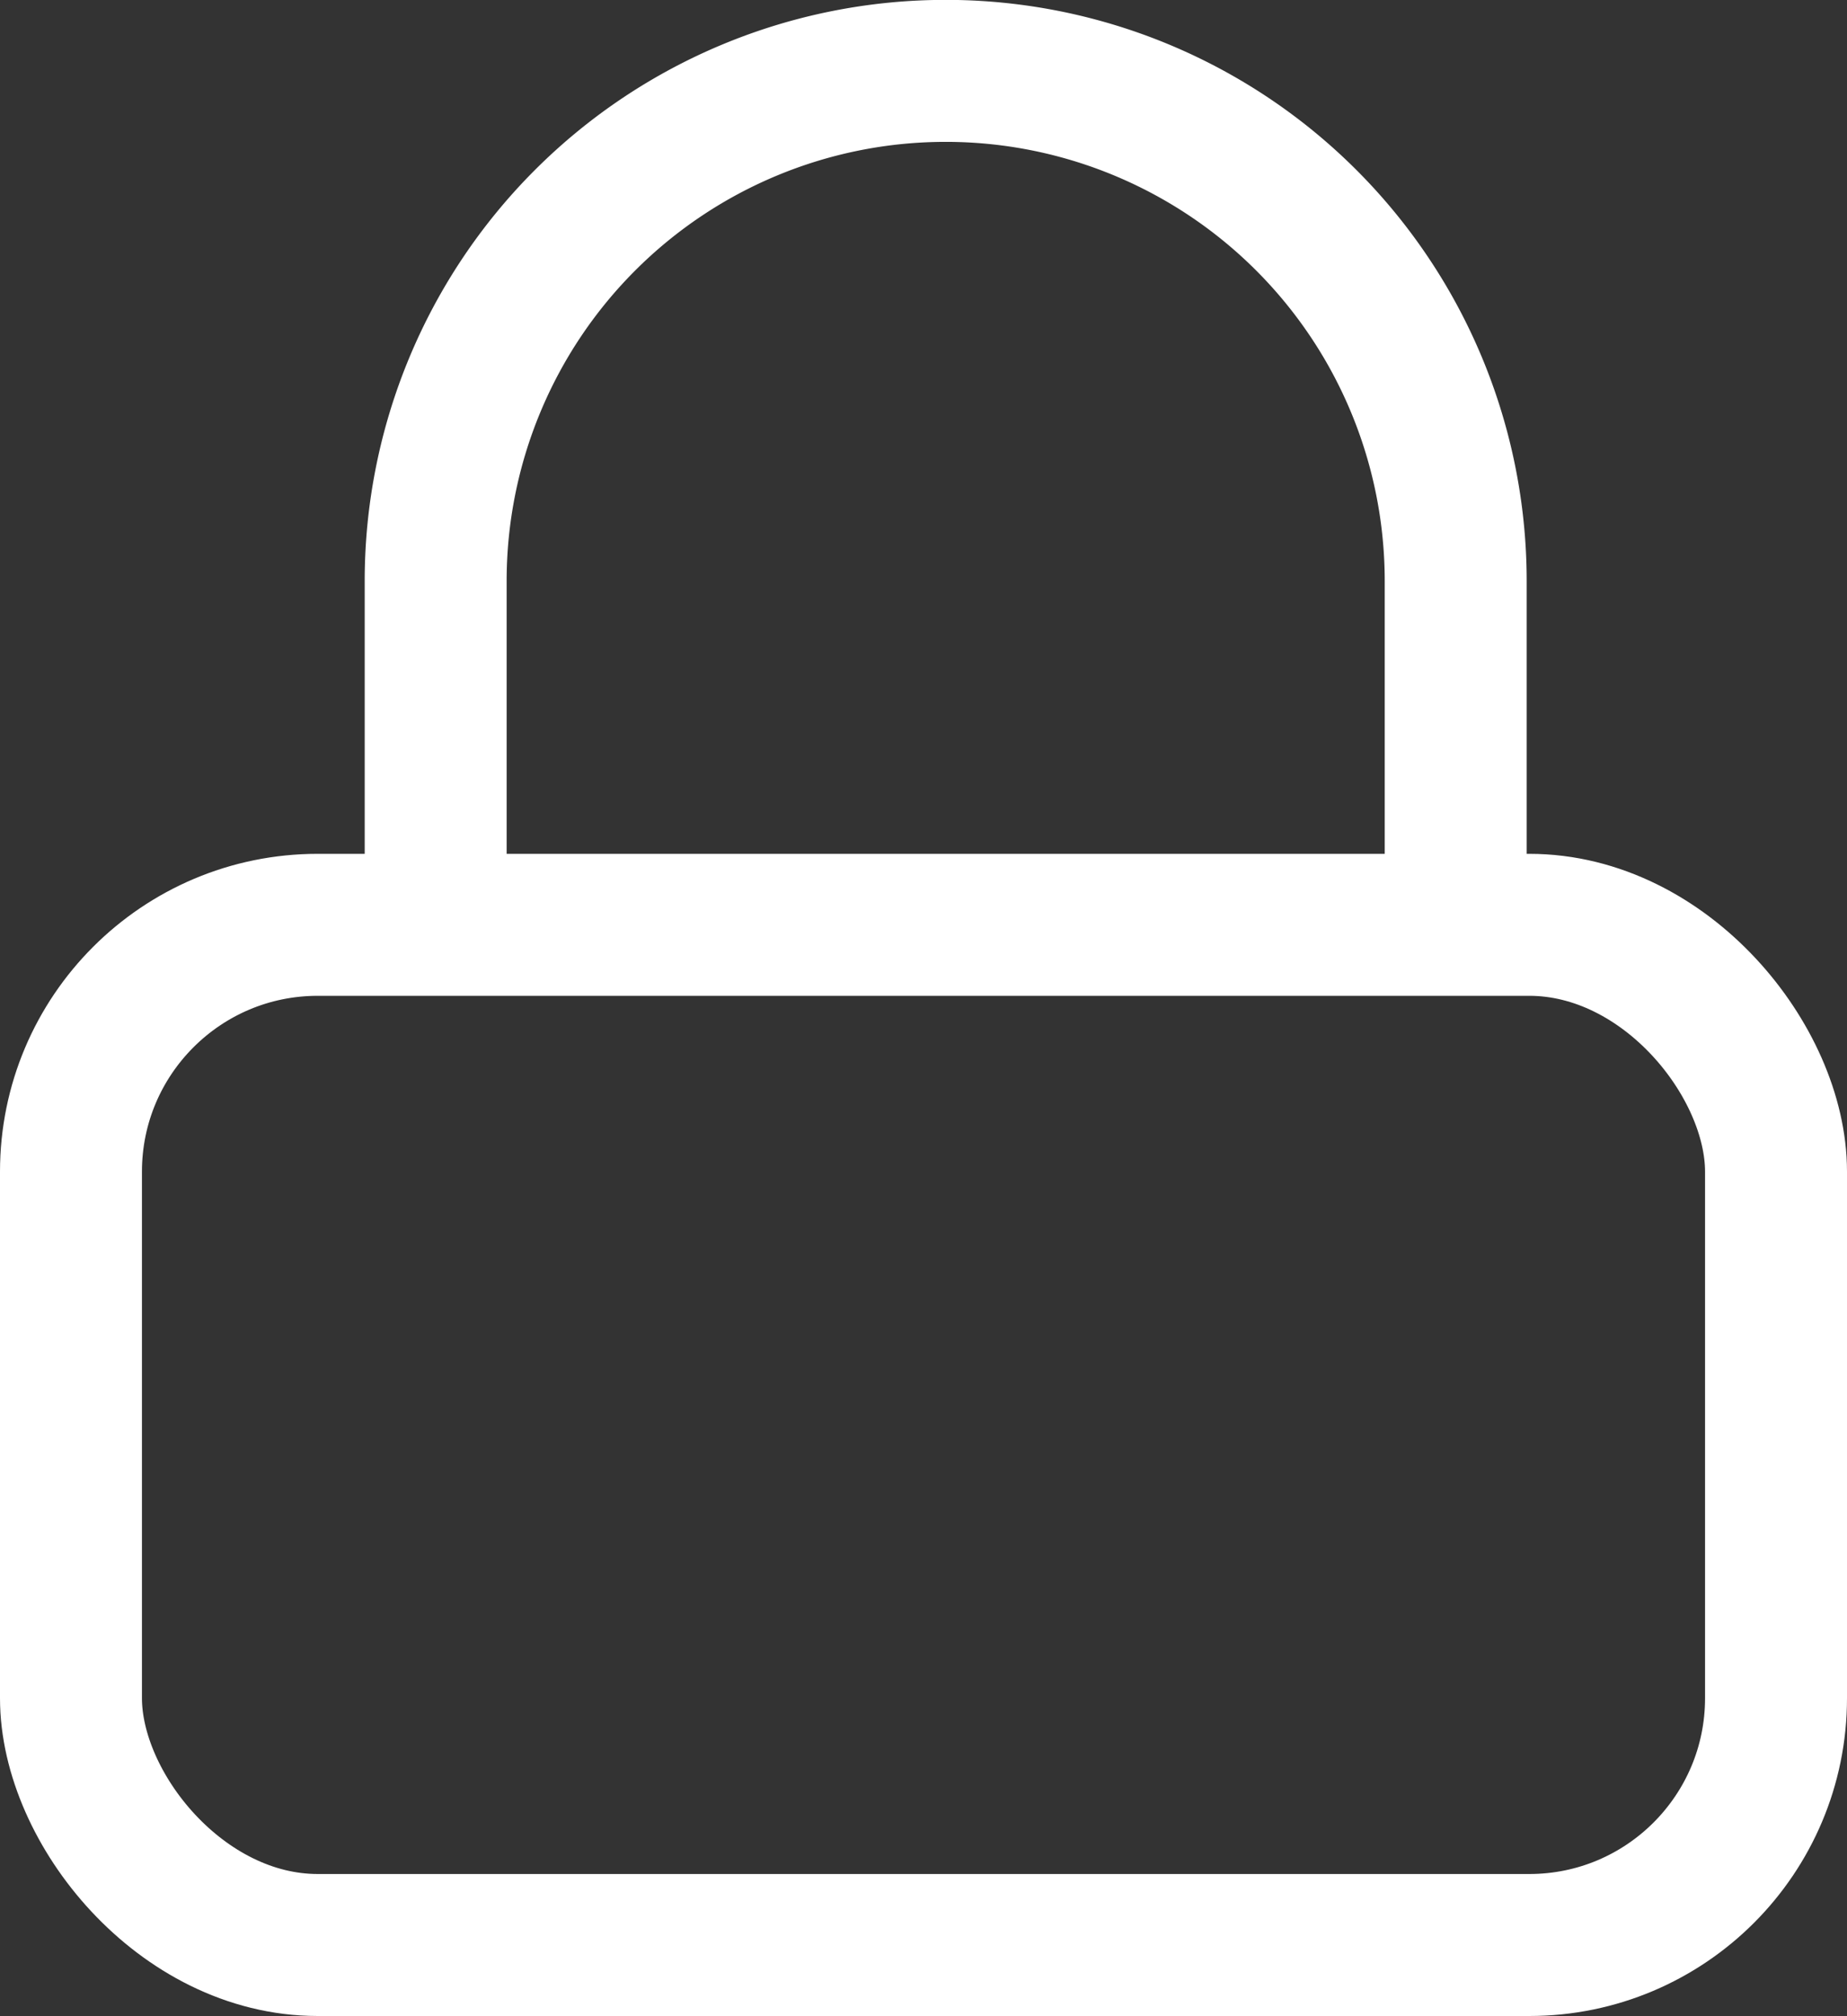<svg xmlns="http://www.w3.org/2000/svg" width="15.614" height="17.038" viewBox="0 0 15.614 17.038">
  <rect x="0" y="0" width="15.614" height="17.038" fill="#333333" stroke="none"/>
  <rect id="stroke" width="14.414" height="8.622" rx="2.086" transform="translate(0.6 7.816)" fill="none" stroke="#fff" stroke-linecap="round" stroke-linejoin="round" stroke-width="1.2"/>
  <path id="stroke-2" data-name="stroke" d="M777.018,214.849v-2.873a4.311,4.311,0,0,1,4.311-4.311h0a4.311,4.311,0,0,1,4.312,4.311v2.873" transform="translate(-773.335 -207.066)" fill="none" stroke="#fff" stroke-linecap="round" stroke-linejoin="round" stroke-width="1.2"/>
</svg>
